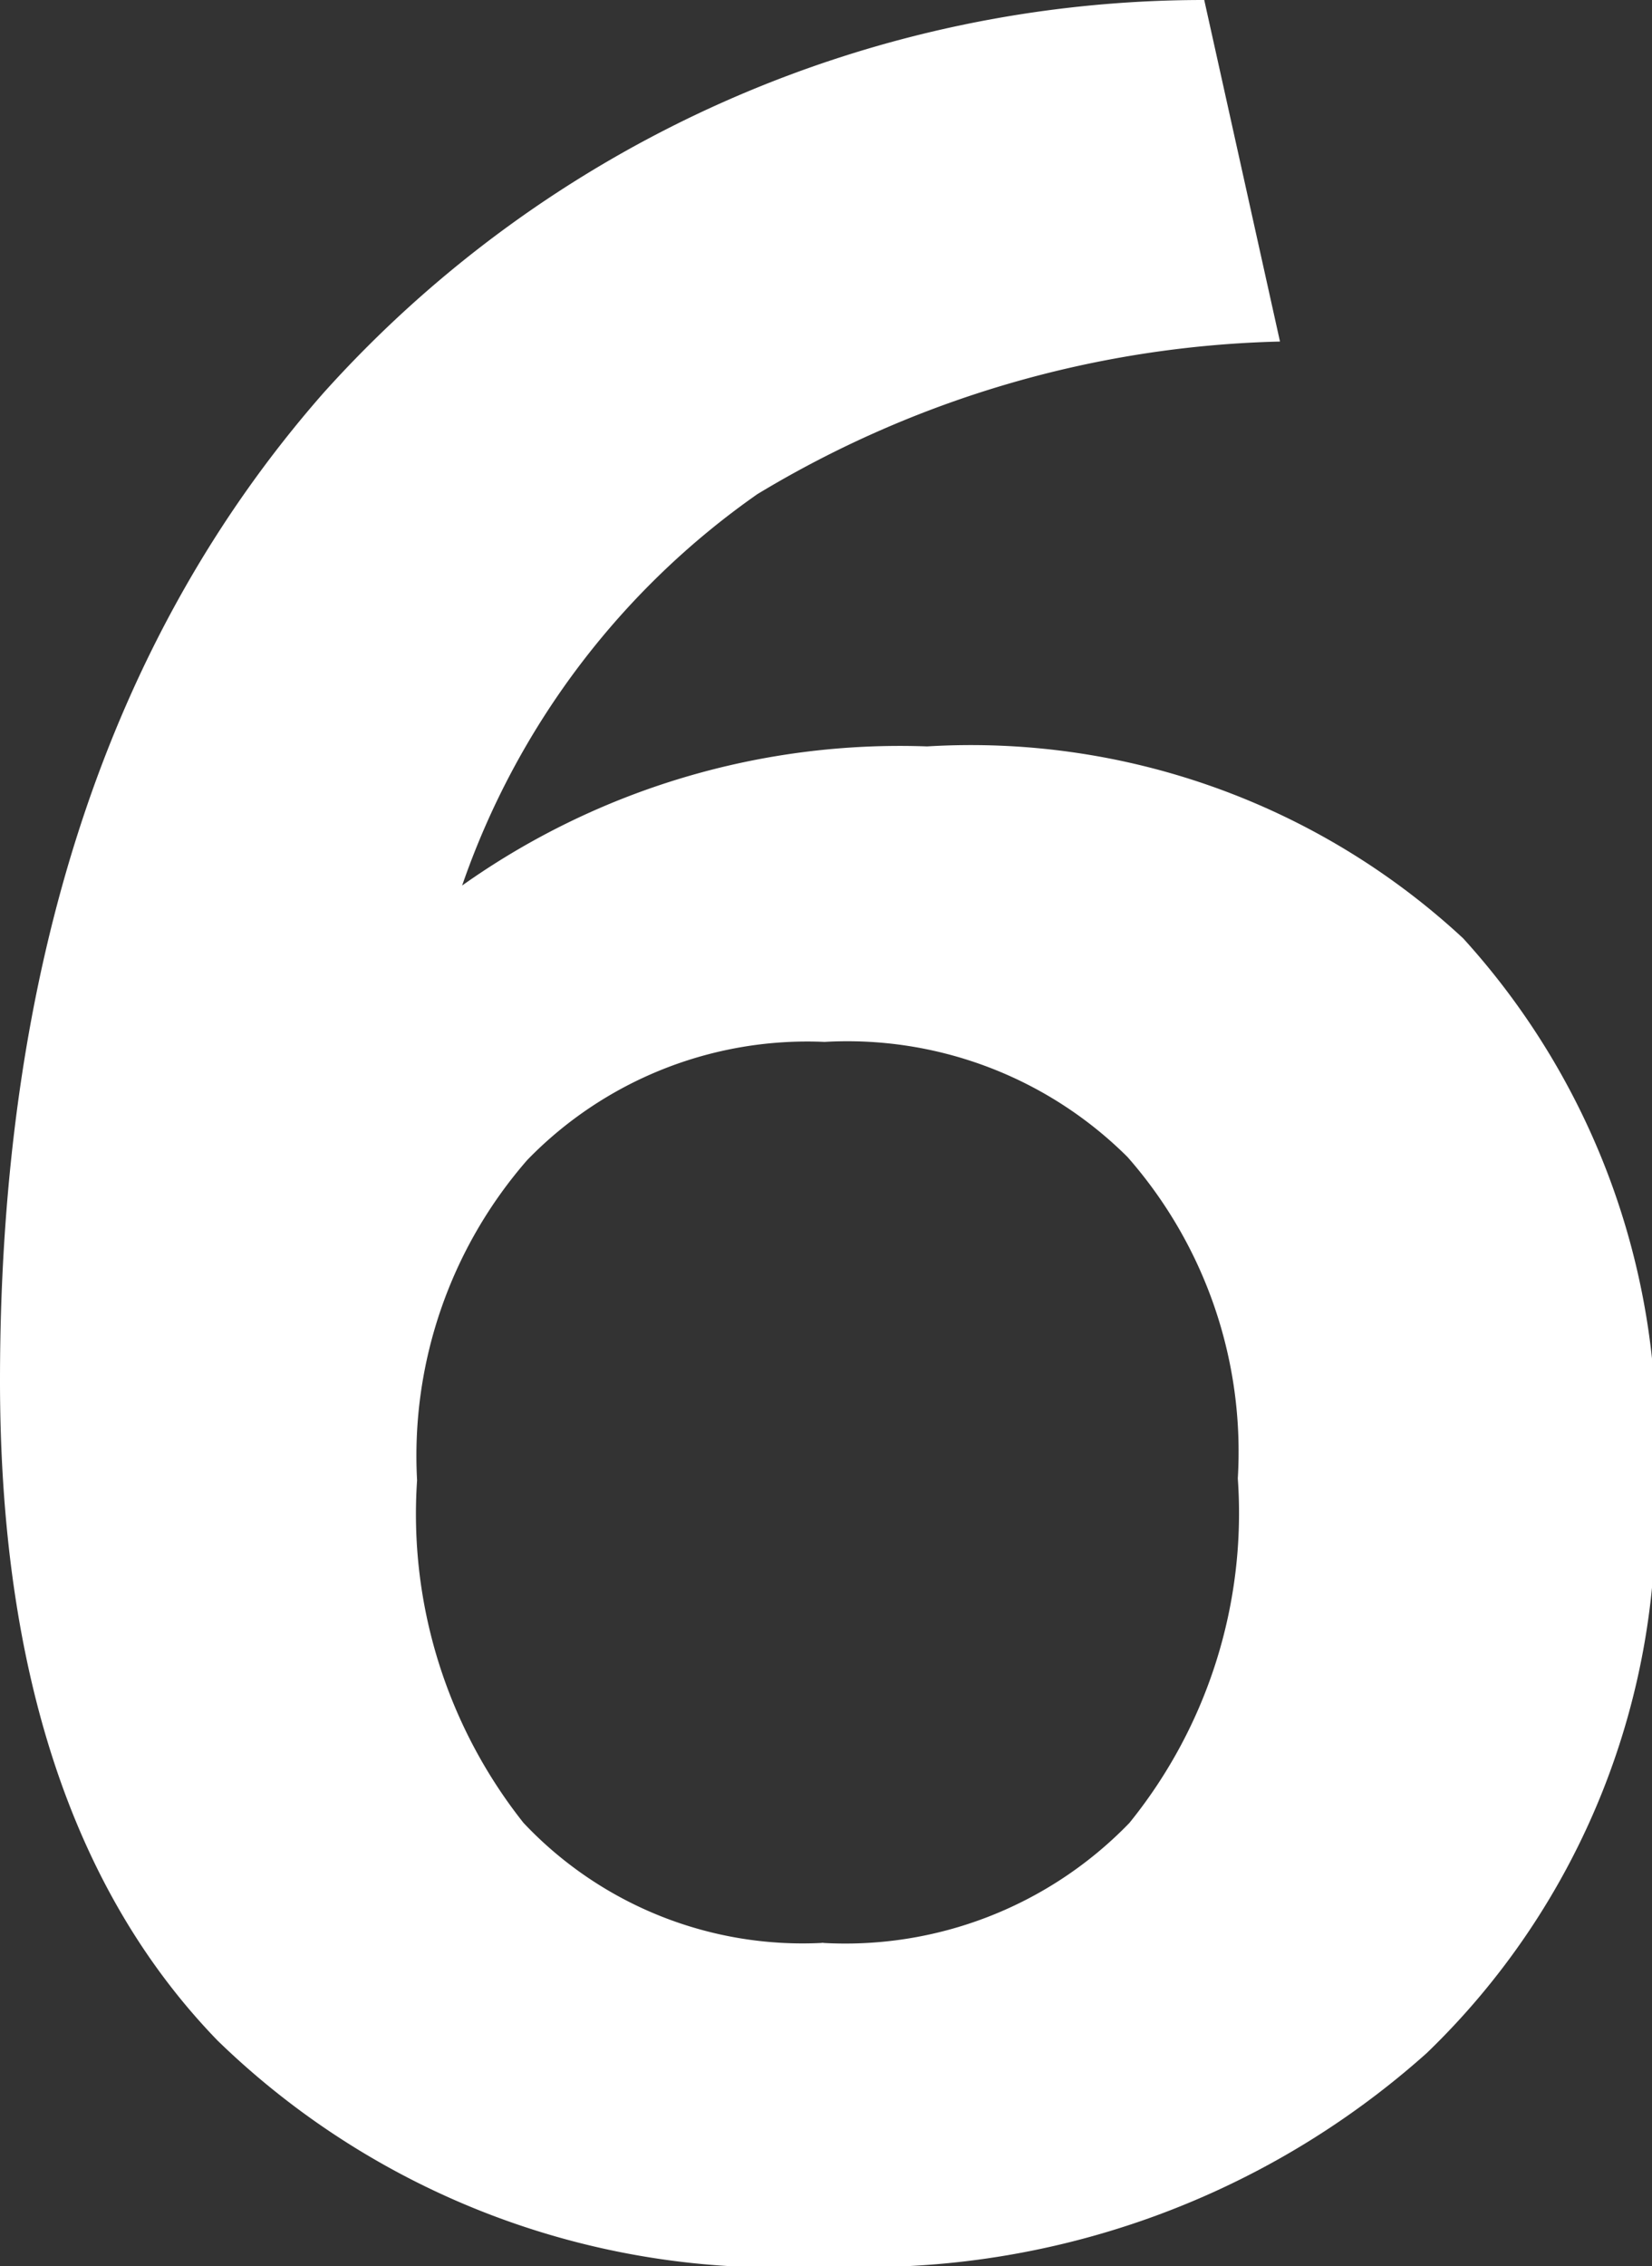 <svg xmlns="http://www.w3.org/2000/svg" viewBox="0 0 17.23 23.62"><rect x="0" y="0" width="17.23" height="23.62" fill="#333333" stroke="none"/><defs><style>.cls-1{fill:#fff;}</style></defs><g id="レイヤー_2" data-name="レイヤー 2"><g id="レイヤー_1-2" data-name="レイヤー 1"><path class="cls-1" d="M12.56,0l.79,3.56A11.05,11.05,0,0,0,7.9,5.15,8.27,8.27,0,0,0,4.82,9.23l0,0A7.89,7.89,0,0,1,9.67,7.78a7.55,7.55,0,0,1,5.59,2,7.73,7.73,0,0,1,2,5.67,7.79,7.79,0,0,1-2.38,5.95A8.77,8.77,0,0,1,8.6,23.62a8.37,8.37,0,0,1-6.33-2.35Q0,18.93,0,14.39,0,7.94,3.37,4.1A12.34,12.34,0,0,1,12.56,0Zm-4,20.25A4.12,4.12,0,0,0,11.78,19a5.13,5.13,0,0,0,1.13-3.59,4.65,4.65,0,0,0-1.15-3.35A4.14,4.14,0,0,0,8.6,10.86a4.07,4.07,0,0,0-3.1,1.23,4.69,4.69,0,0,0-1.15,3.34A5.18,5.18,0,0,0,5.46,19,4,4,0,0,0,8.6,20.25Z"/></g></g></svg>